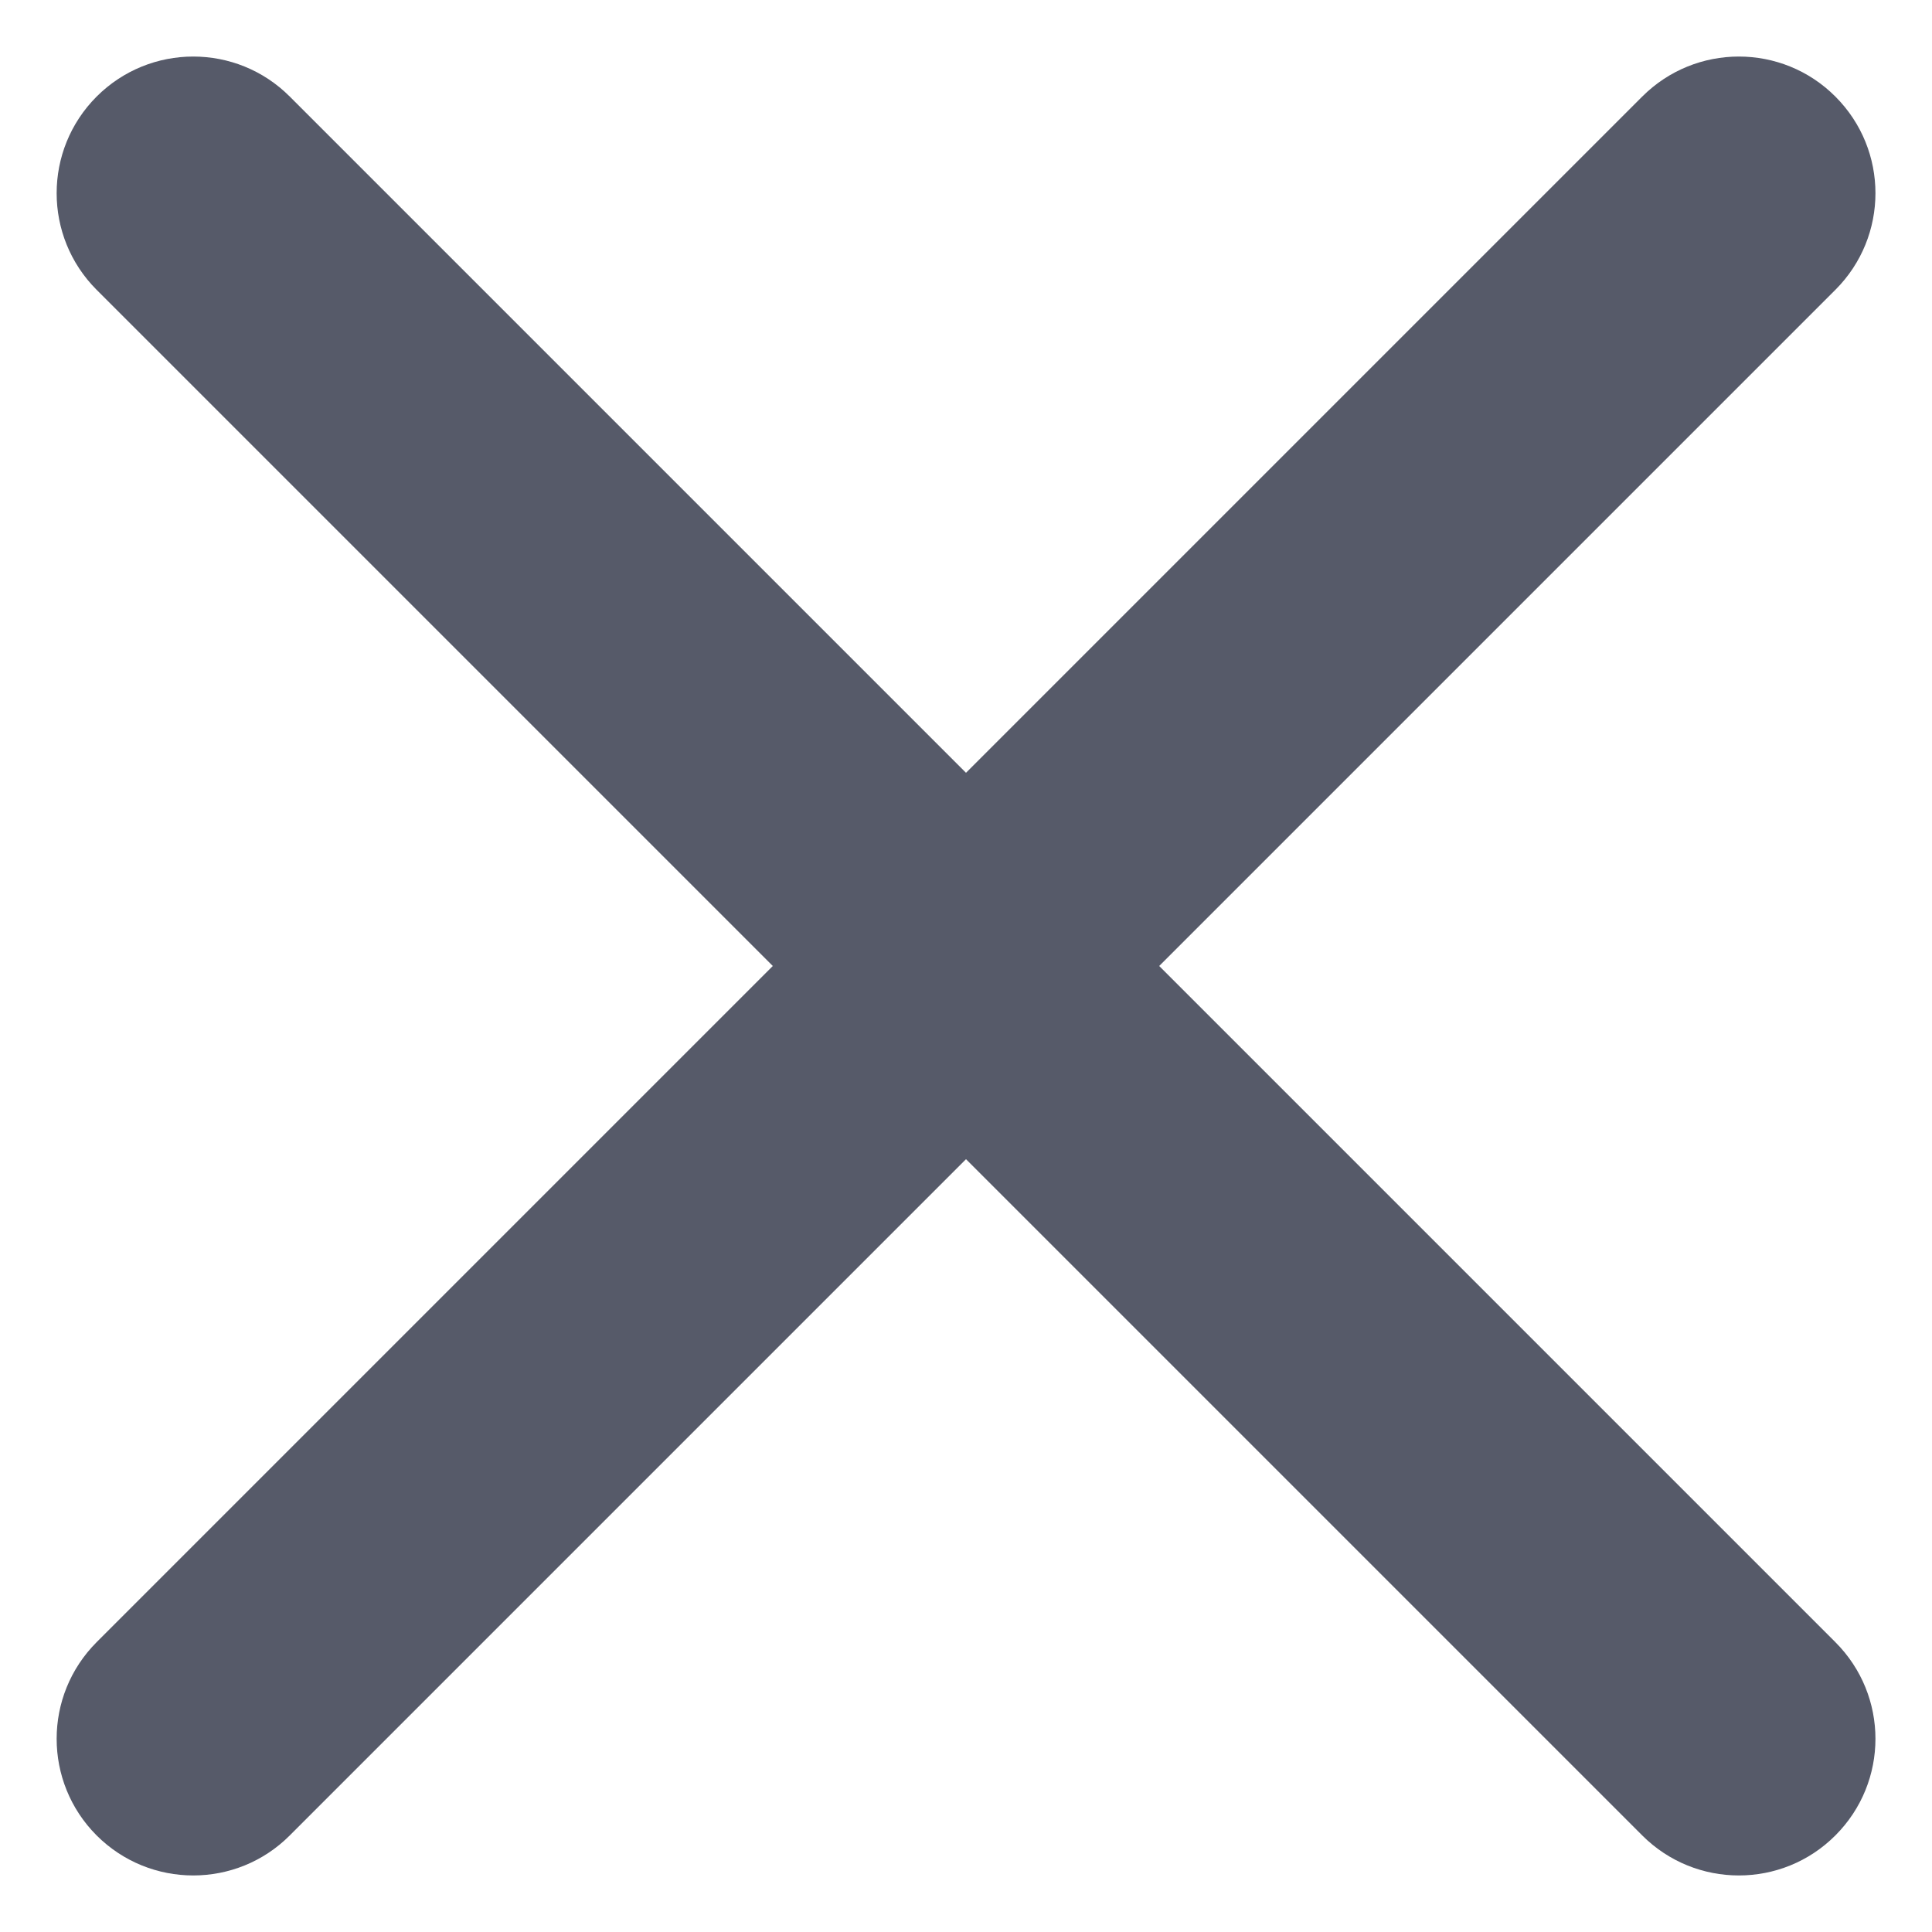 <svg width="14" height="14" viewBox="0 0 14 14" fill="none" xmlns="http://www.w3.org/2000/svg">
<path fill-rule="evenodd" clip-rule="evenodd" d="M13.3 2.1C13.687 1.713 13.687 1.087 13.3 0.7C12.914 0.313 12.287 0.313 11.9 0.7L7 5.6L2.1 0.7C1.714 0.313 1.087 0.313 0.7 0.7C0.314 1.087 0.314 1.713 0.7 2.1L5.6 7L2.8 9.8L0.7 11.9C0.314 12.287 0.314 12.913 0.7 13.3C1.087 13.687 1.714 13.687 2.1 13.3L7 8.4L11.9 13.3C12.287 13.687 12.914 13.687 13.3 13.3C13.687 12.913 13.687 12.287 13.3 11.9L8.4 7L13.3 2.1Z" fill="#565A69"/>
</svg>
